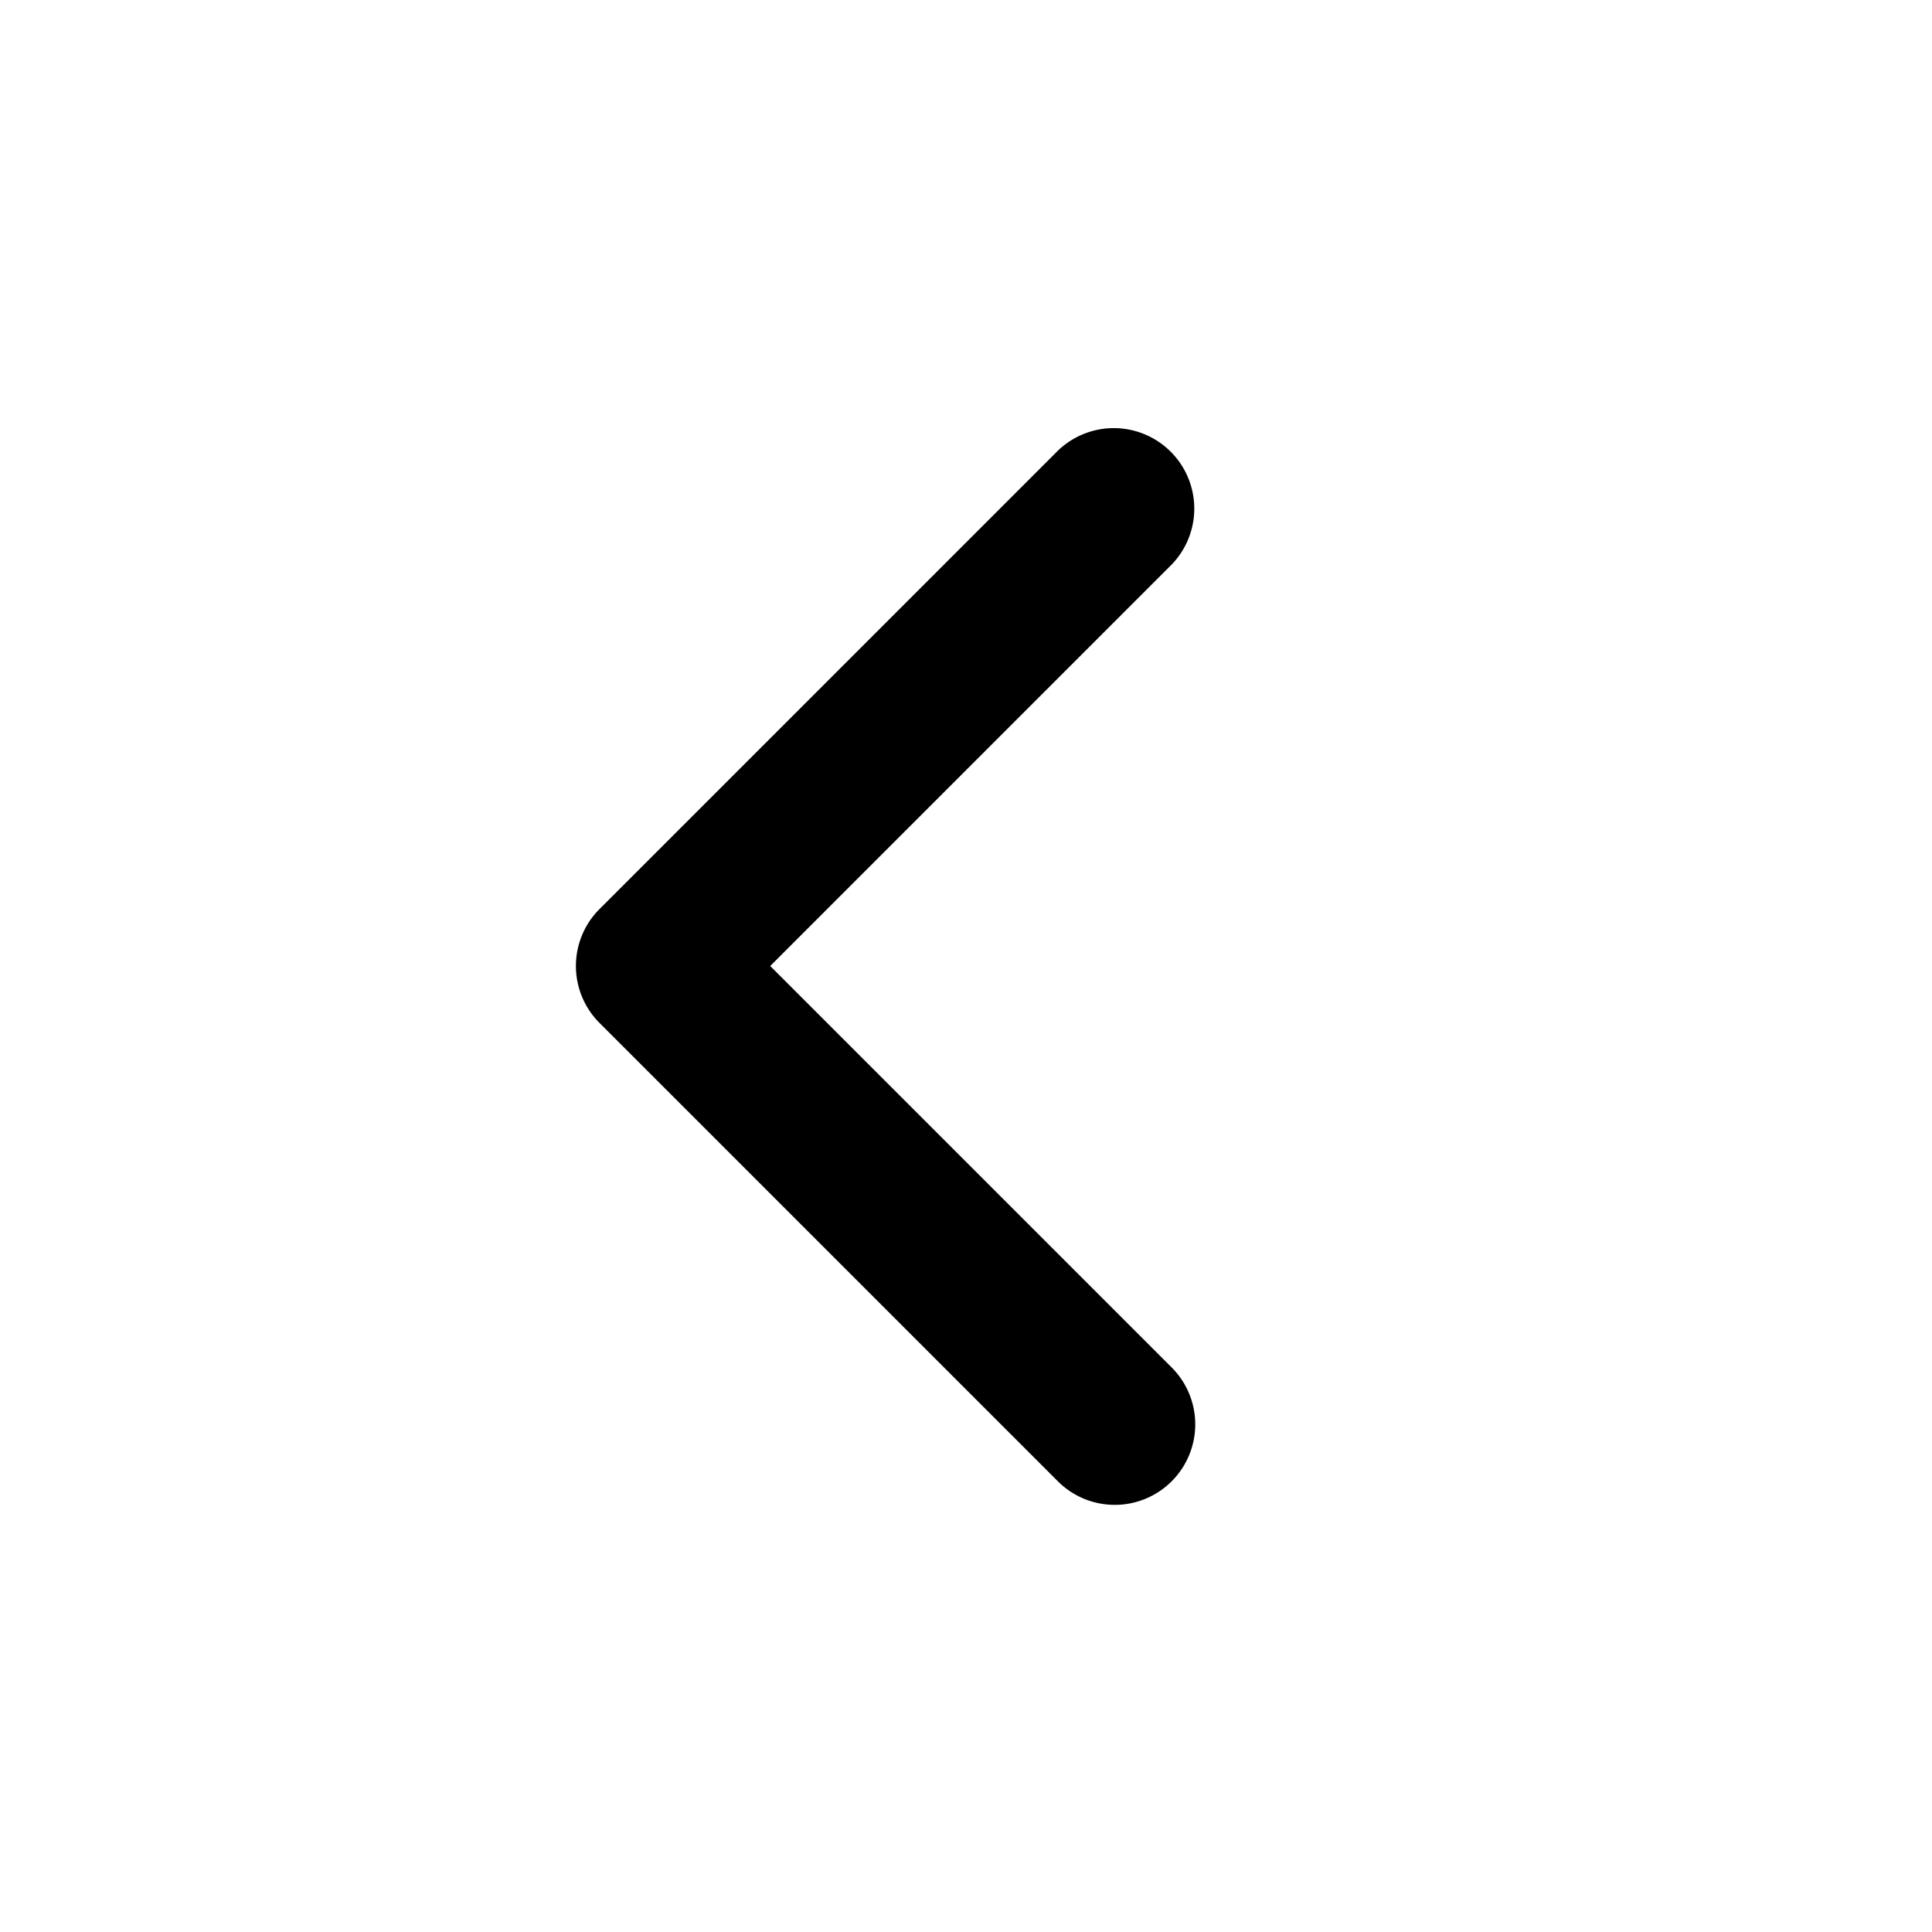 <svg id="Group_143" data-name="Group 143" xmlns="http://www.w3.org/2000/svg" width="24" height="24" viewBox="0 0 24 24">
  <rect id="Rectangle_126" data-name="Rectangle 126" width="24" height="24" fill="none"/>
  <path fill="currentColor" id="Path_163" data-name="Path 163" d="M8548.188,3793.095a1,1,0,0,1-.707-.293l-5.694-5.694a1,1,0,0,1,0-1.414l5.694-5.694a1,1,0,0,1,1.414,1.414l-4.987,4.987,4.987,4.987a1,1,0,0,1-.707,1.707Z" transform="translate(-8534.34 -3774.401)"/>
</svg>

